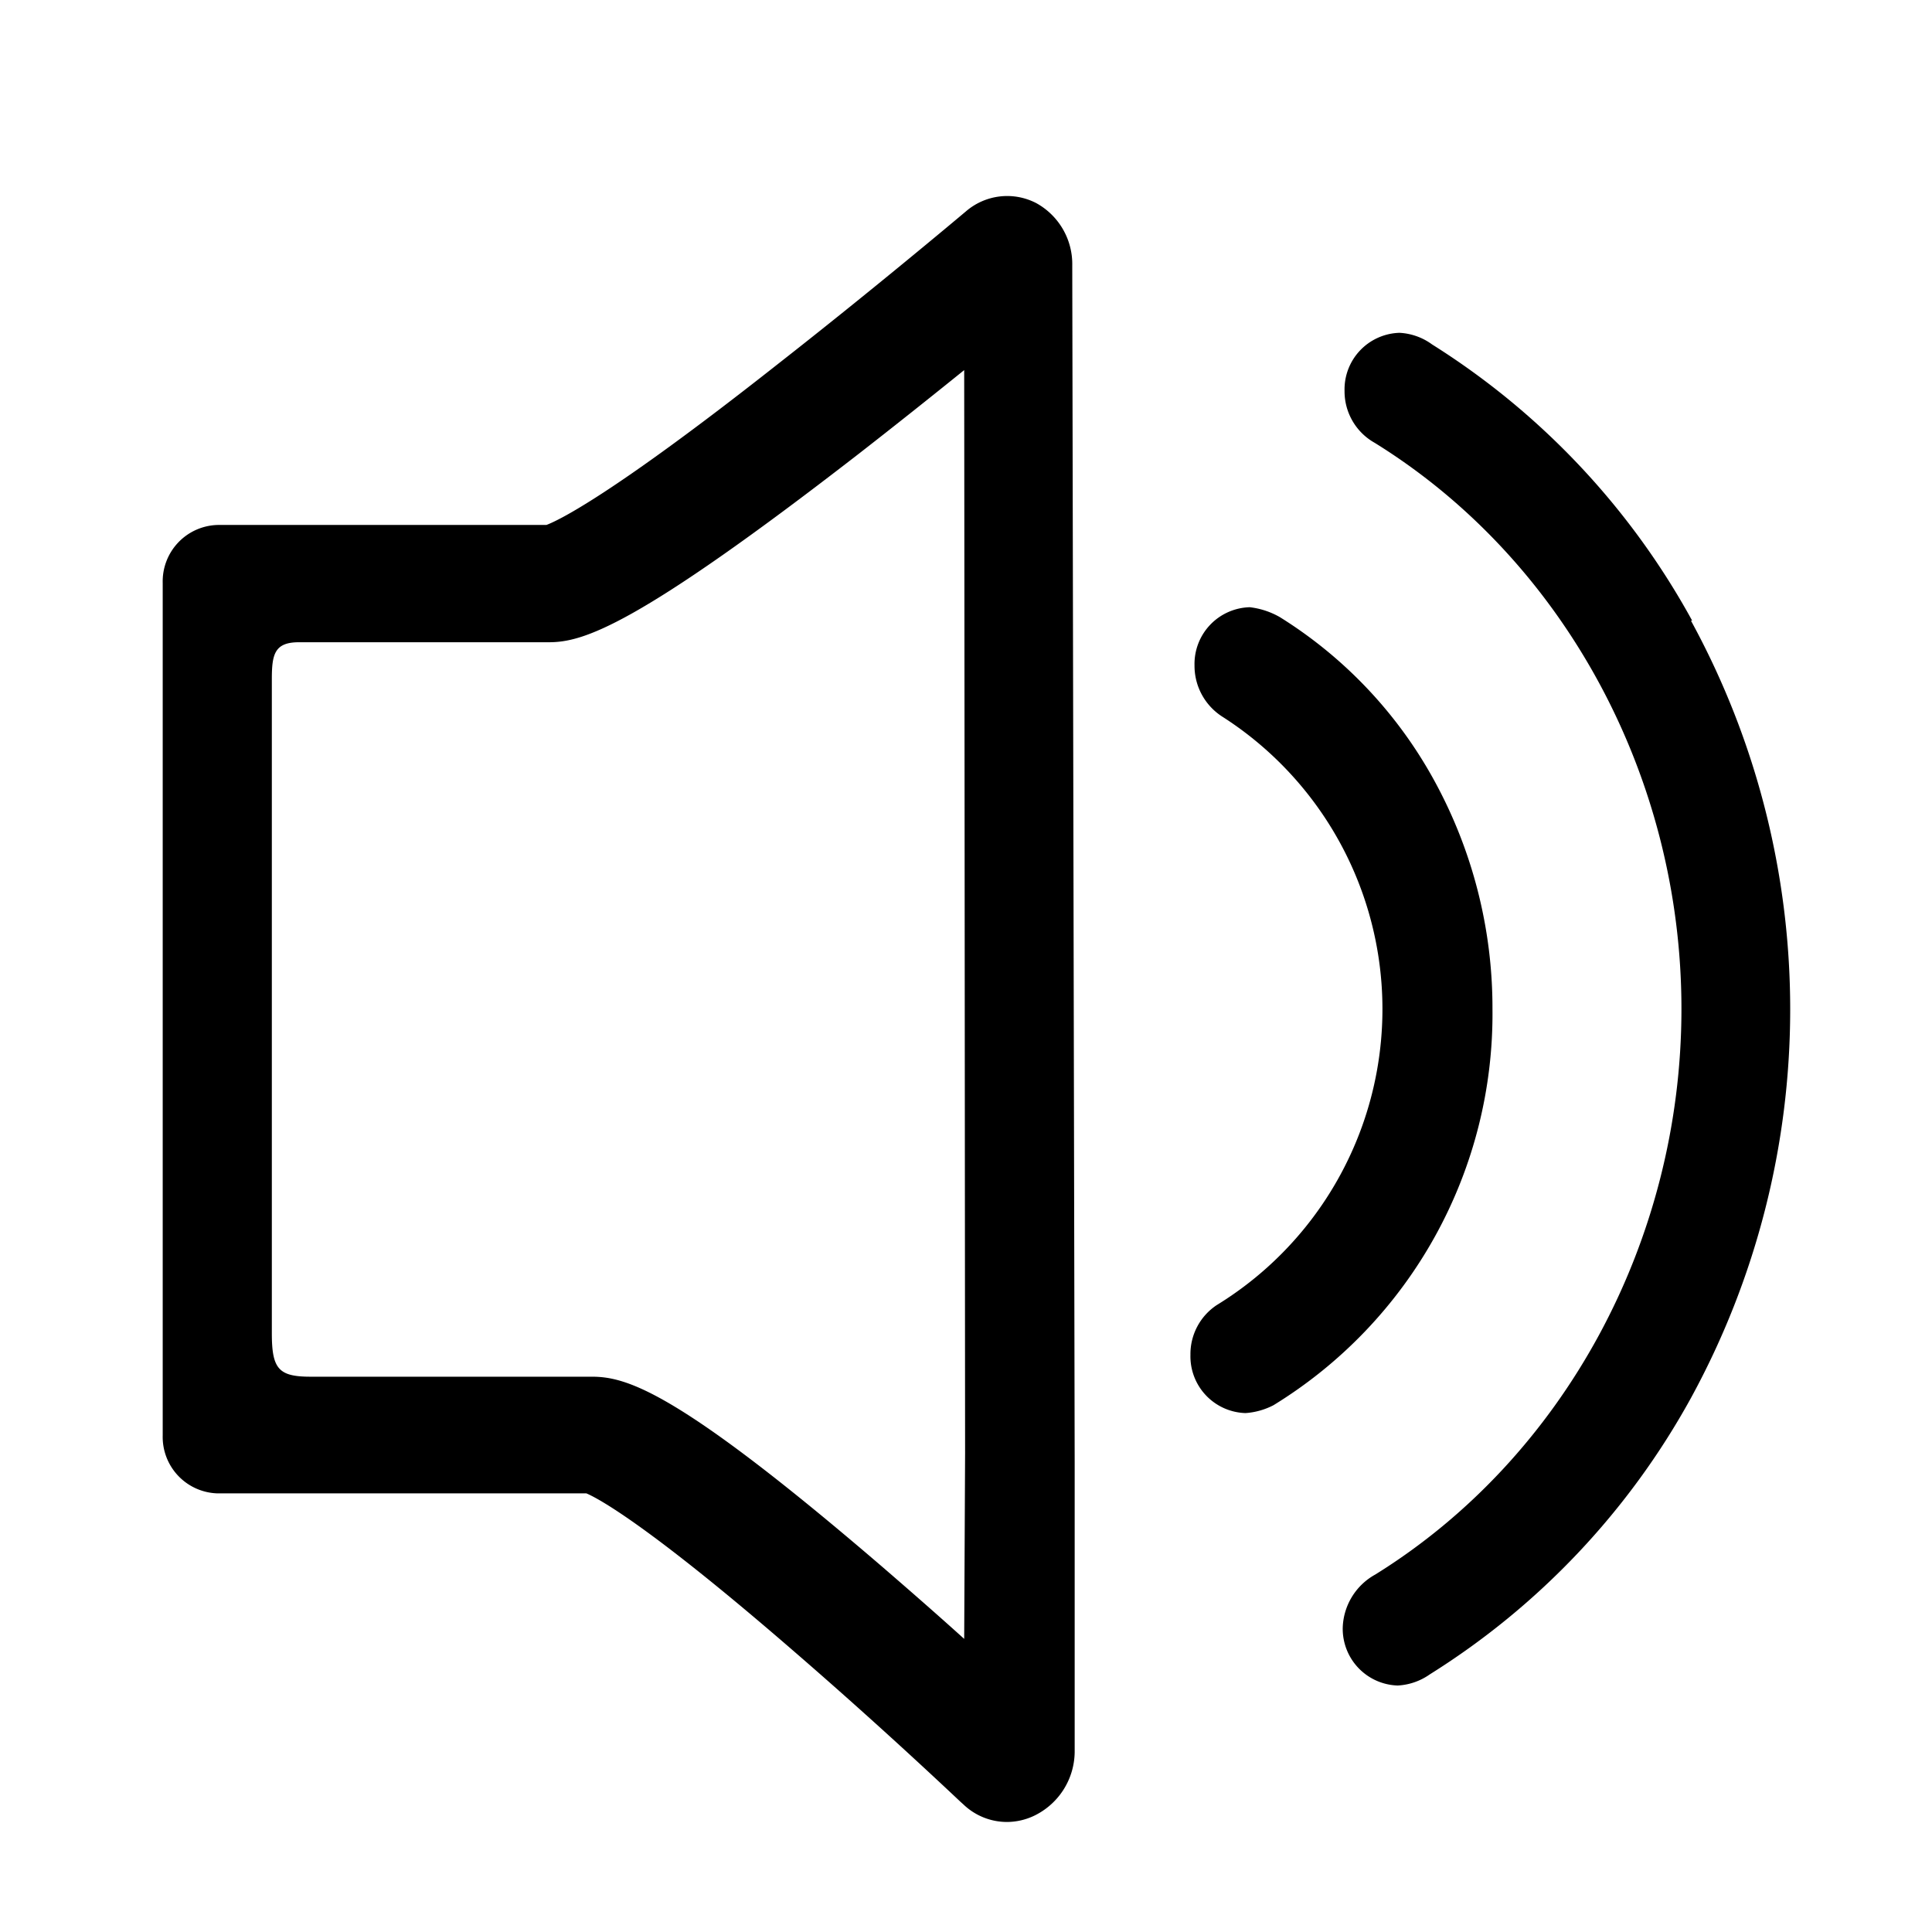 <svg id="图层_1" data-name="图层 1" xmlns="http://www.w3.org/2000/svg" viewBox="0 0 128 128"><path d="M112.11,41.12a49.93,49.93,0,0,0-17.23-18.3,4,4,0,0,0-2.16-.77,3.75,3.75,0,0,0-3.64,3.85,3.91,3.91,0,0,0,2,3.44c12.53,7.76,20.32,22.13,20.32,37.5s-7.78,29.72-20.29,37.48a4.17,4.17,0,0,0-2.15,3.5,3.76,3.76,0,0,0,3.64,3.85,4.06,4.06,0,0,0,2.13-.74,50,50,0,0,0,17.3-18.31,53.71,53.71,0,0,0,0-51.5ZM98.88,66.84A31.35,31.35,0,0,0,95,51.67,29.35,29.35,0,0,0,84.8,40.89h0a5.21,5.21,0,0,0-2-.66,3.76,3.76,0,0,0-3.66,3.85,4,4,0,0,0,1.81,3.38,23,23,0,0,1-.33,39h0a3.89,3.89,0,0,0-1.75,3.3,3.76,3.76,0,0,0,3.65,3.86h0a4.74,4.74,0,0,0,1.85-.52h0A30.41,30.41,0,0,0,98.88,66.84ZM68.66,13.46A4.18,4.18,0,0,0,64,14h0c-.63.53-6.33,5.32-12.53,10.17C40.27,33,36.87,34.53,36.2,34.78H14.42a3.74,3.74,0,0,0-3.64,3.84V95.1a3.74,3.74,0,0,0,3.64,3.84H38.85c.64.27,3.85,1.88,13.78,10.49,3.39,2.93,7.31,6.46,11,9.94l.19.17h0a4.17,4.17,0,0,0,2.89,1.17,4.23,4.23,0,0,0,1.8-.41,4.74,4.74,0,0,0,2.69-4.2c0-.18,0-18.84,0-19.21s-.16-78.5-.16-79.29A4.61,4.61,0,0,0,68.66,13.46ZM63.94,96.28l-.06,12.3c-1.85-1.67-3.65-3.24-5.34-4.7-13.6-11.69-17-12.67-19.33-12.67H20.58c-2.12,0-2.57-.51-2.57-2.88V45c0-1.66.18-2.45,1.8-2.45H36.36c2.26,0,5.72-1,20.58-12.52,2.26-1.76,4.65-3.66,6.94-5.51C63.89,31.67,63.94,96,63.94,96.28Z"/></svg>